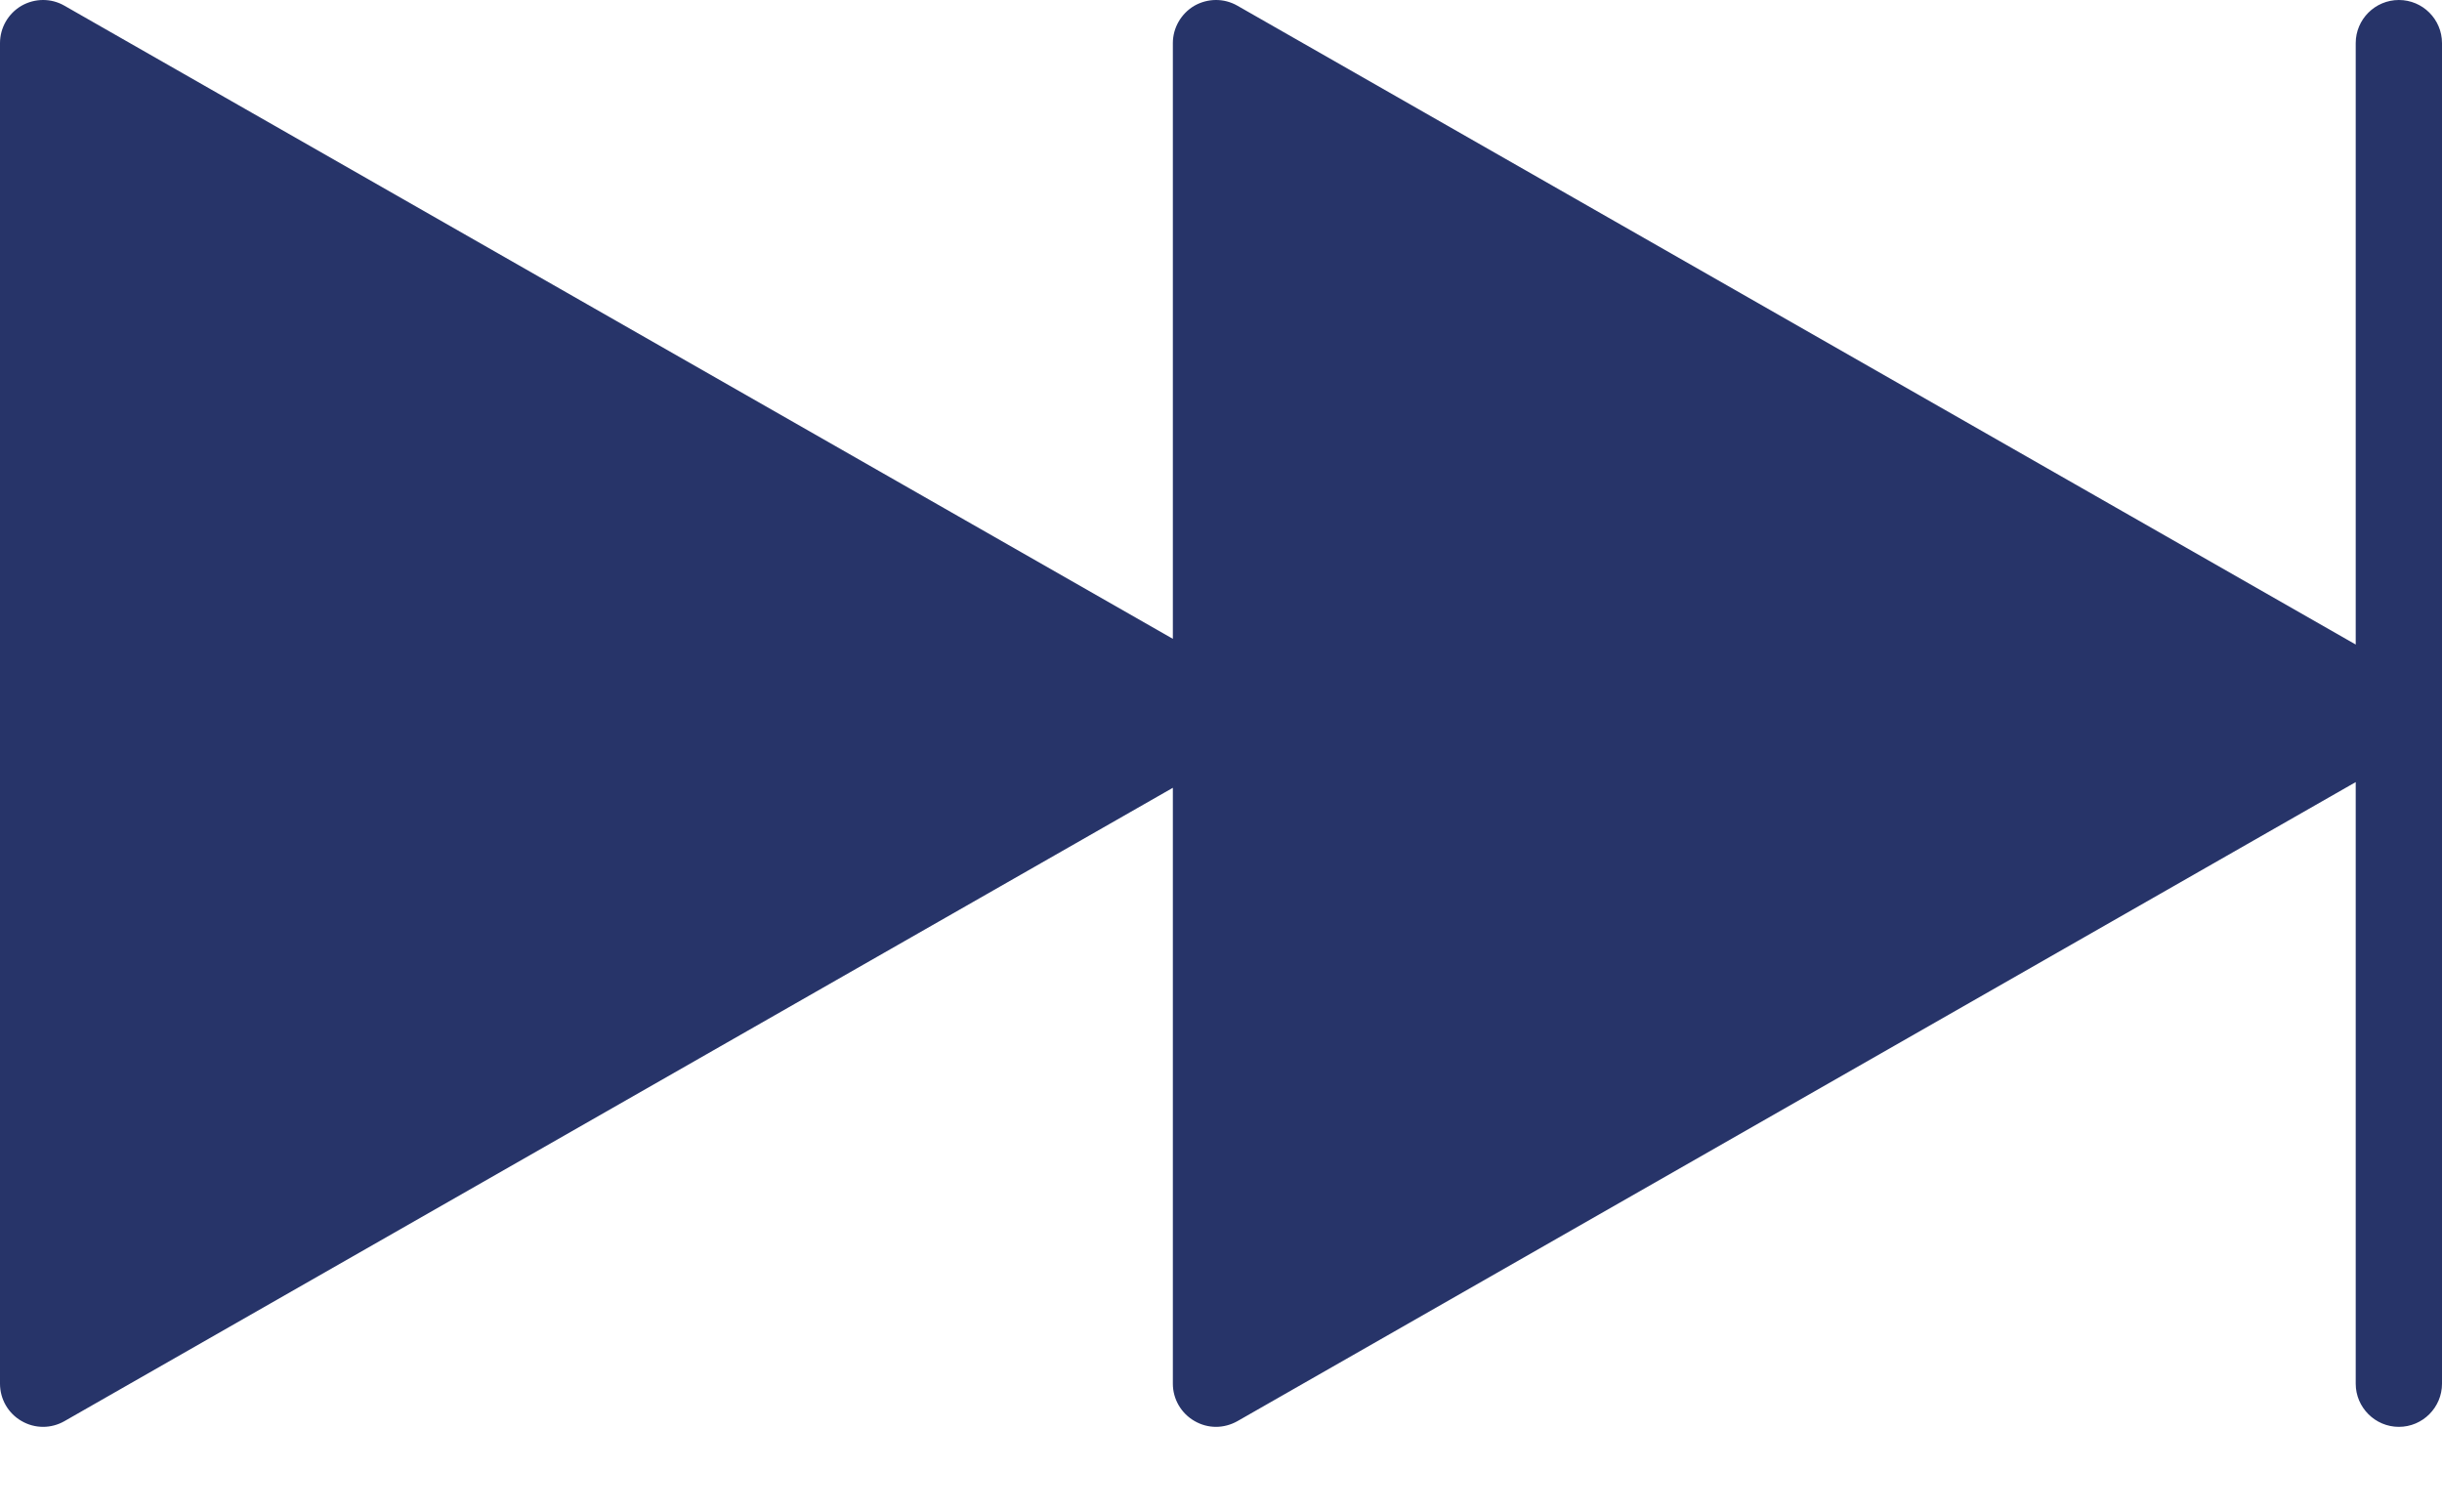 <?xml version="1.0" encoding="UTF-8"?>
<svg width="21px" height="13px" viewBox="0 0 21 13" version="1.1" xmlns="http://www.w3.org/2000/svg" xmlns:xlink="http://www.w3.org/1999/xlink">
    <!-- Generator: Sketch 50.2 (55047) - http://www.bohemiancoding.com/sketch -->
    <title>Fill 121</title>
    <desc>Created with Sketch.</desc>
    <defs></defs>
    <g id="Page-1" stroke="none" stroke-width="1" fill="none" fill-rule="evenodd">
        <g id="Desktop" transform="translate(-565, -987)" fill="#273469">
            <path d="M585.629,987 C585.425,987 585.258,987.166 585.258,987.371 L585.258,992.543 L575.641,987.049 C575.526,986.983 575.386,986.984 575.27,987.05 C575.157,987.117 575.086,987.239 575.086,987.371 L575.086,992.494 L565.554,987.049 C565.44,986.983 565.299,986.984 565.184,987.05 C565.07,987.117 565,987.239 565,987.371 L565,998.9 C565,999.032 565.07,999.154 565.184,999.22 C565.242,999.254 565.306,999.271 565.371,999.271 C565.434,999.271 565.498,999.254 565.554,999.222 L575.086,993.775 L575.086,998.9 C575.086,999.032 575.157,999.154 575.271,999.22 C575.329,999.254 575.393,999.271 575.457,999.271 C575.52,999.271 575.584,999.254 575.641,999.222 L585.258,993.726 L585.258,998.9 C585.258,999.104 585.425,999.271 585.629,999.271 C585.834,999.271 586,999.104 586,998.9 L586,987.371 C586,987.166 585.834,987 585.629,987 L585.629,987 Z" id="Fill-121"></path>
        </g>
    </g>
</svg>
